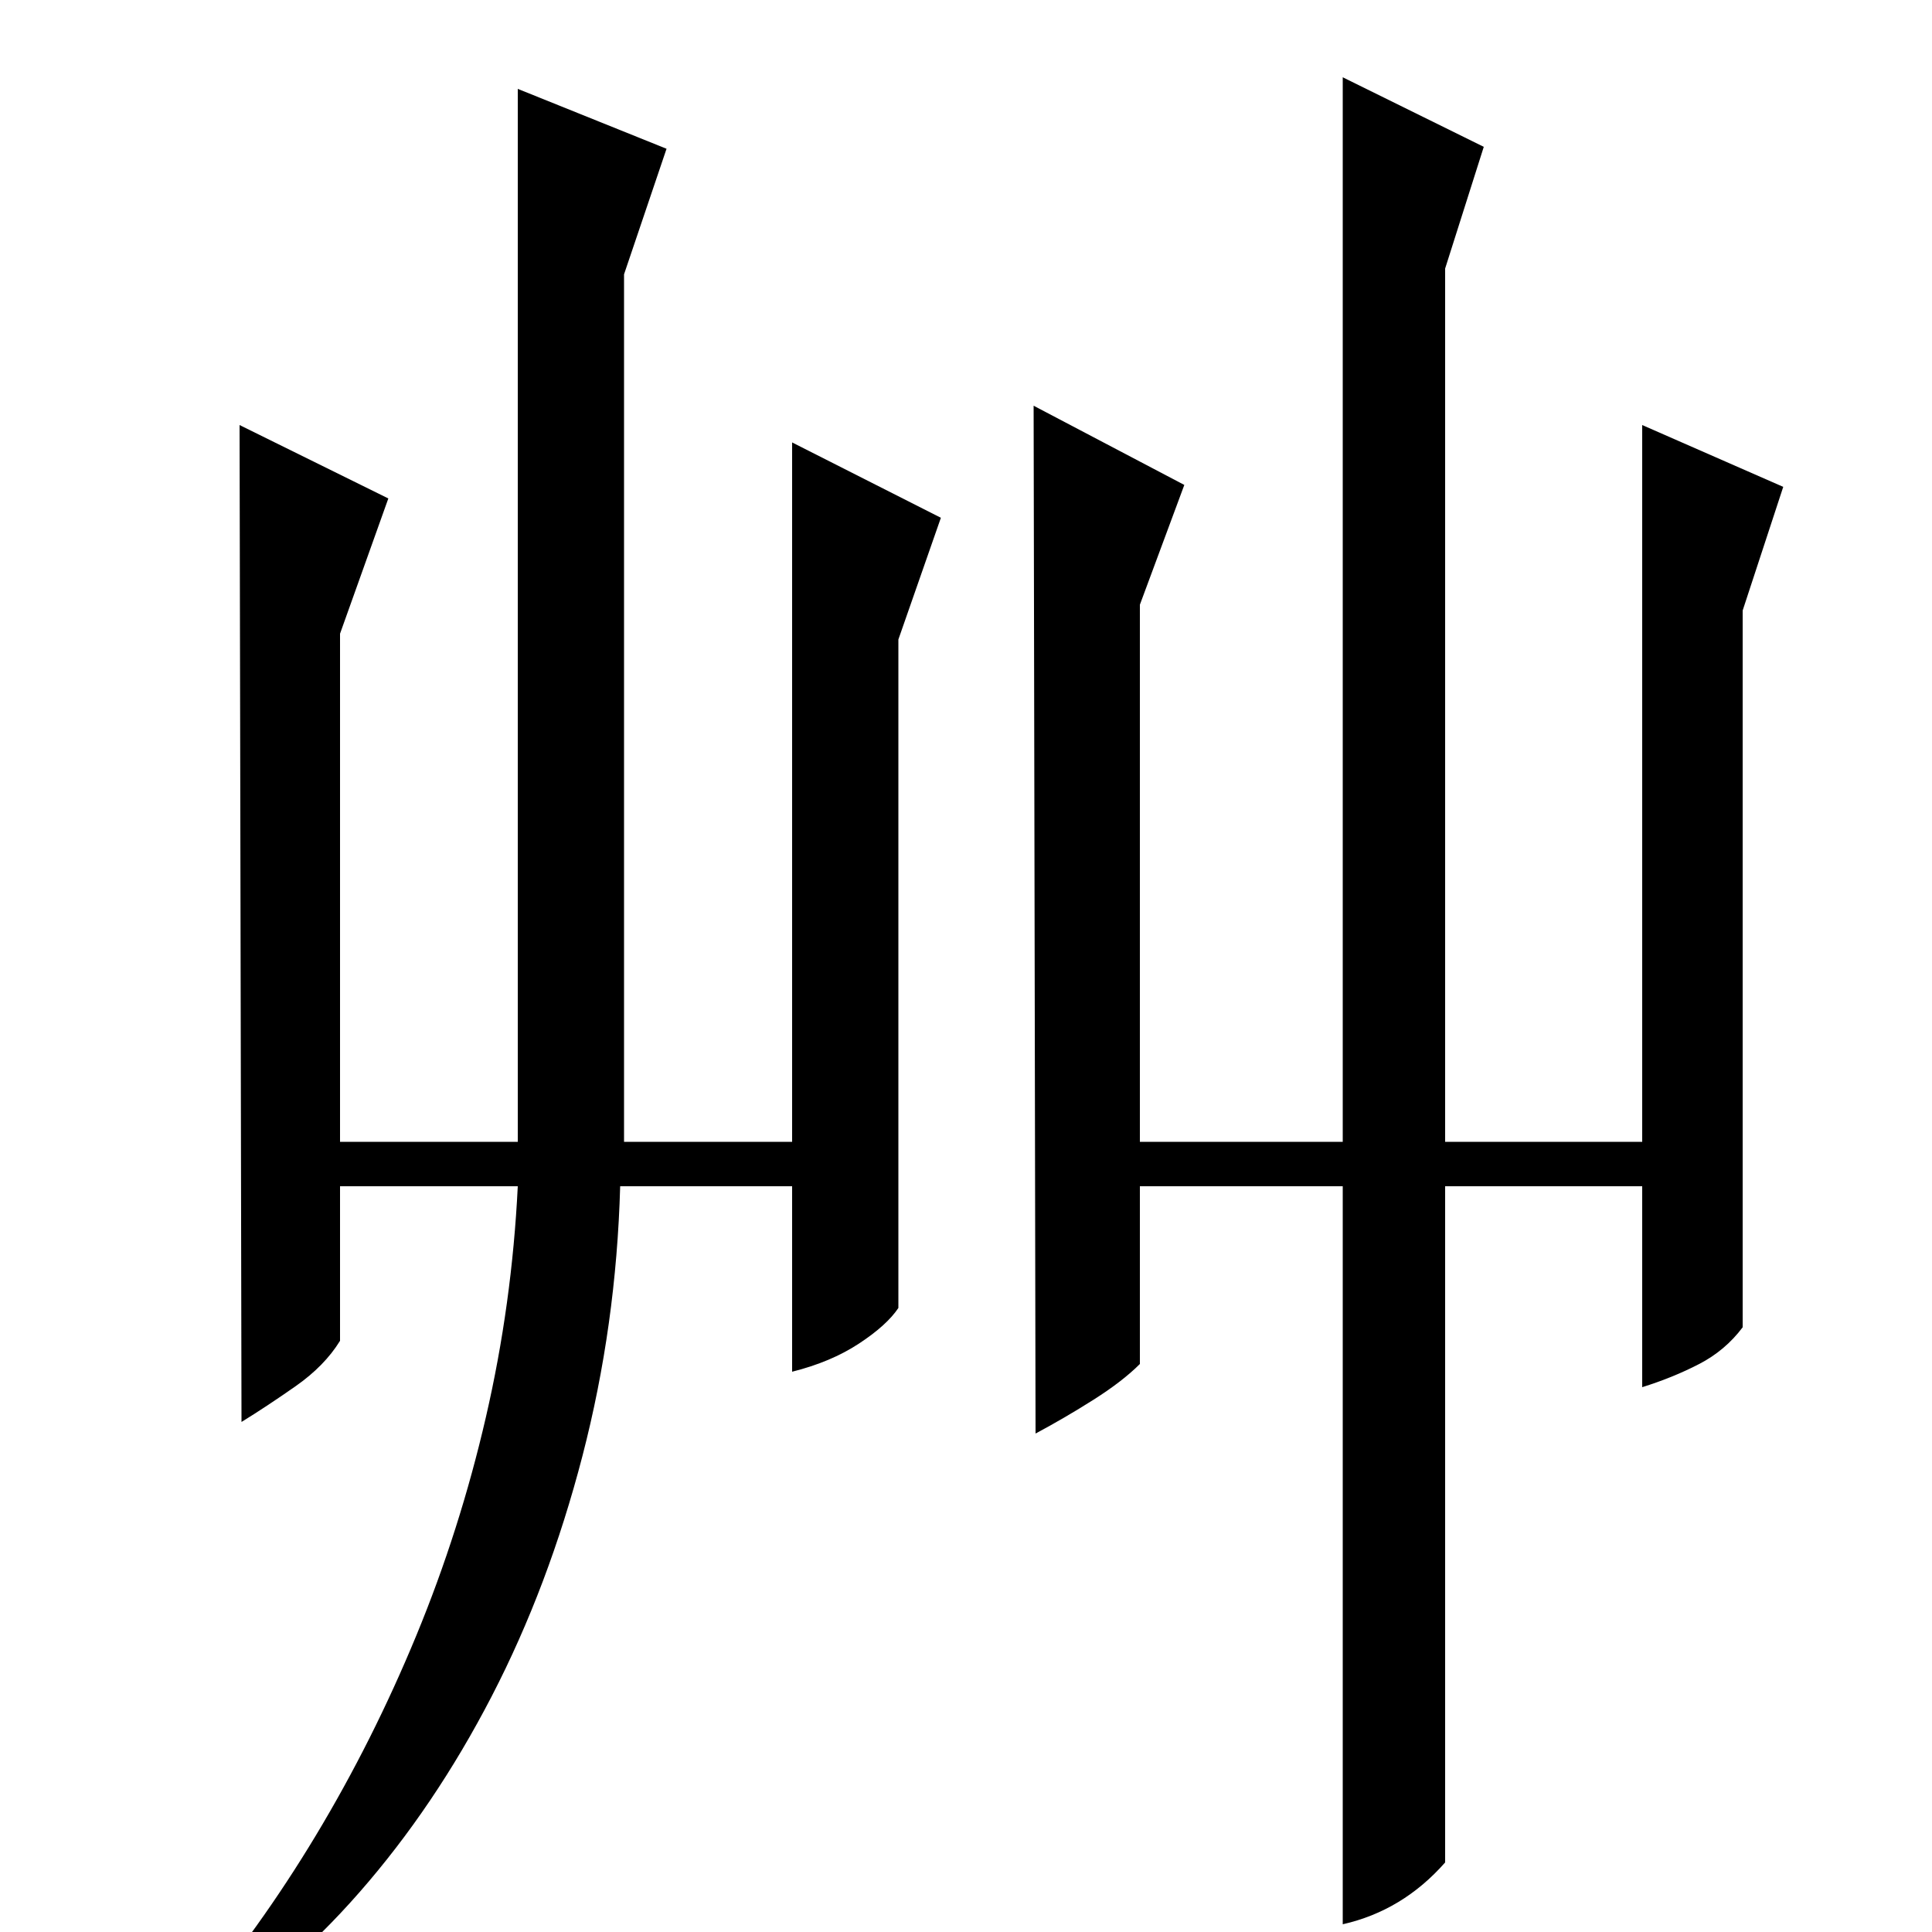 <?xml version="1.0" standalone="no"?>
<!DOCTYPE svg PUBLIC "-//W3C//DTD SVG 1.1//EN" "http://www.w3.org/Graphics/SVG/1.1/DTD/svg11.dtd" >
<svg xmlns="http://www.w3.org/2000/svg" xmlns:xlink="http://www.w3.org/1999/xlink" version="1.1" viewBox="0 -200 1000 1000">
  <g transform="matrix(1 0 0 -1 0 800)">
   <path fill="currentColor"
d="M201 742l-25 -70v-263h92v545l77 -31l-22 -65v-449h87v362l77 -39l-22 -63v-346q-6 -9 -20.5 -18.5t-34.5 -14.5v96h-89q-2 -72 -19.5 -139.5t-47 -124.5t-68.5 -101.5t-84 -71.5q-7 -4 -11 -4q-2 0 -2 1q0 4 10 14q35 41 64.5 90t52 103.5t36 113t16.5 119.5h-92v-80
q-8 -13 -23 -23.5t-28 -18.5l-1 516zM590 294q-9 -9 -24 -18.5t-30 -17.5l-1 532l78 -41l-23 -62v-278h105v551l73 -36l-20 -63v-452h102v371l73 -32l-21 -64v-371q-9 -12 -22.5 -19t-29.5 -12v104h-102v-350q-22 -25 -53 -32v382h-105v-92z" />
  </g>

</svg>
